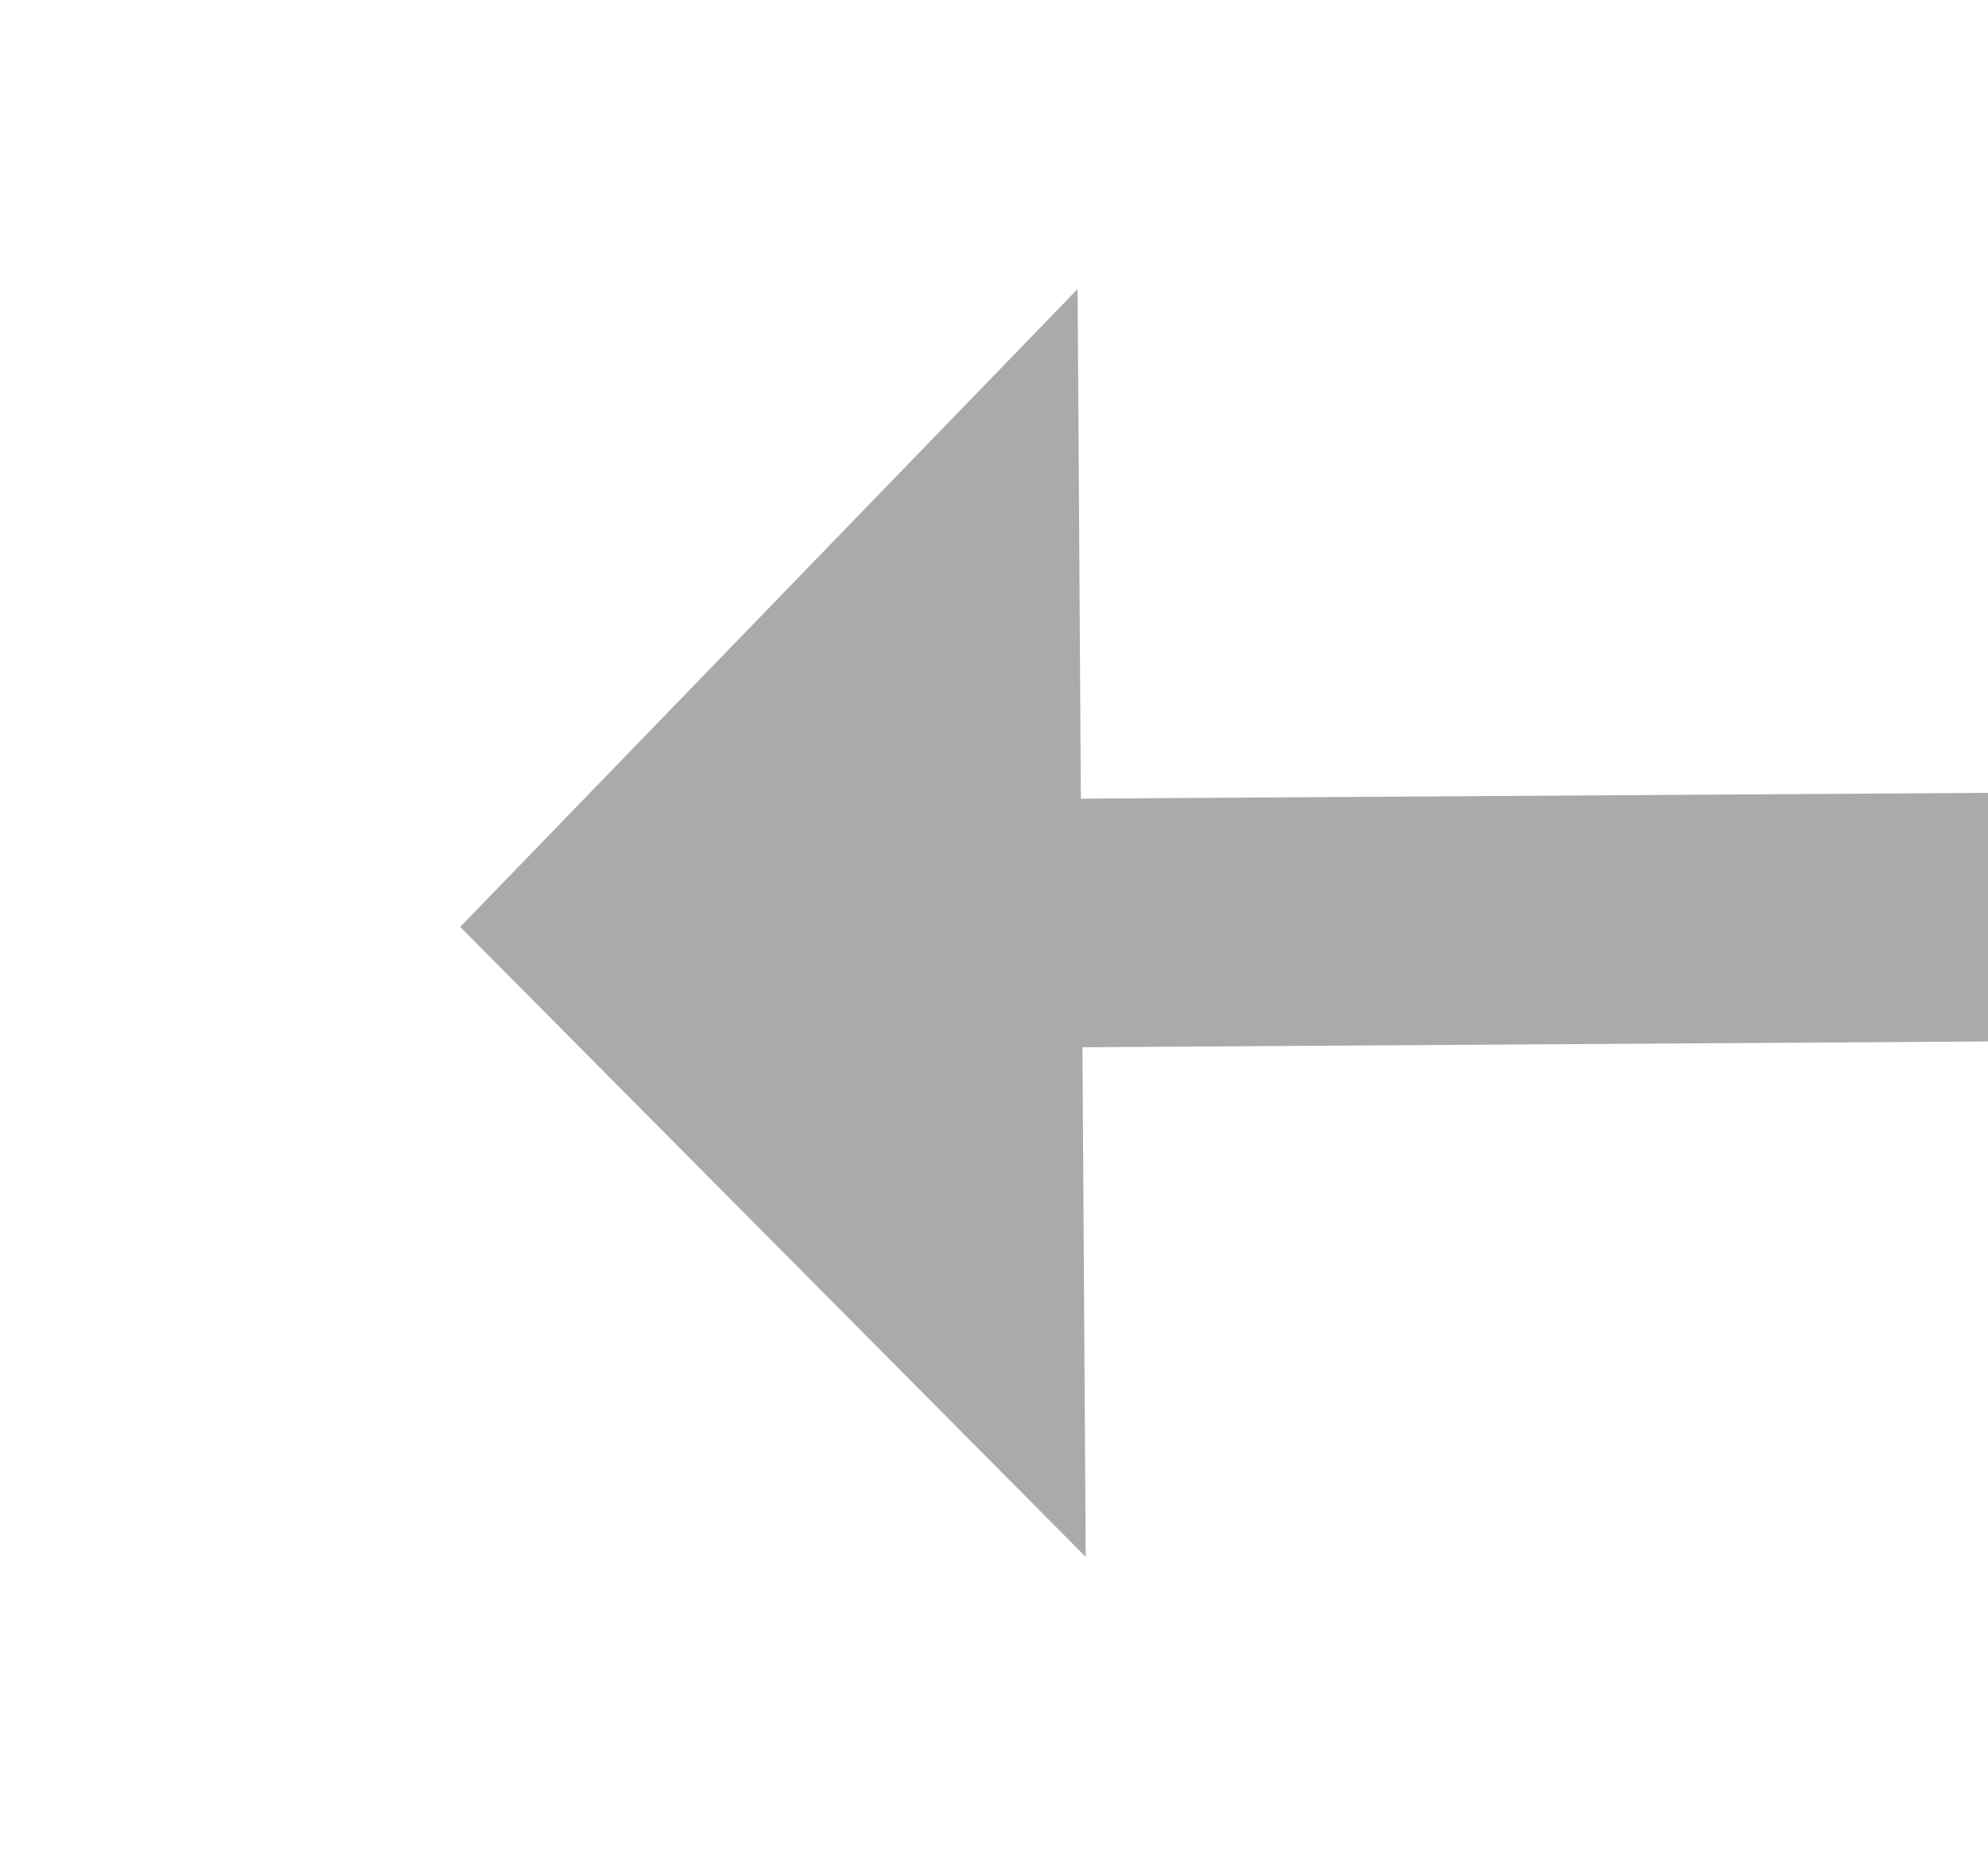 ﻿<?xml version="1.0" encoding="utf-8"?>
<svg version="1.1" xmlns:xlink="http://www.w3.org/1999/xlink" width="32px" height="30px" preserveAspectRatio="xMinYMid meet" viewBox="108 317  32 28" xmlns="http://www.w3.org/2000/svg">
  <g transform="matrix(-0.643 0.766 -0.766 -0.643 457.266 448.773 )">
    <path d="M 125.2 308  L 115 298  L 104.8 308  L 125.2 308  Z " fill-rule="nonzero" fill="#aaaaaa" stroke="none" transform="matrix(-0.762 0.648 -0.648 -0.762 410.247 490.13 )" />
    <path d="M 115 306  L 115 343  " stroke-width="4" stroke="#aaaaaa" fill="none" transform="matrix(-0.762 0.648 -0.648 -0.762 410.247 490.13 )" />
  </g>
</svg>